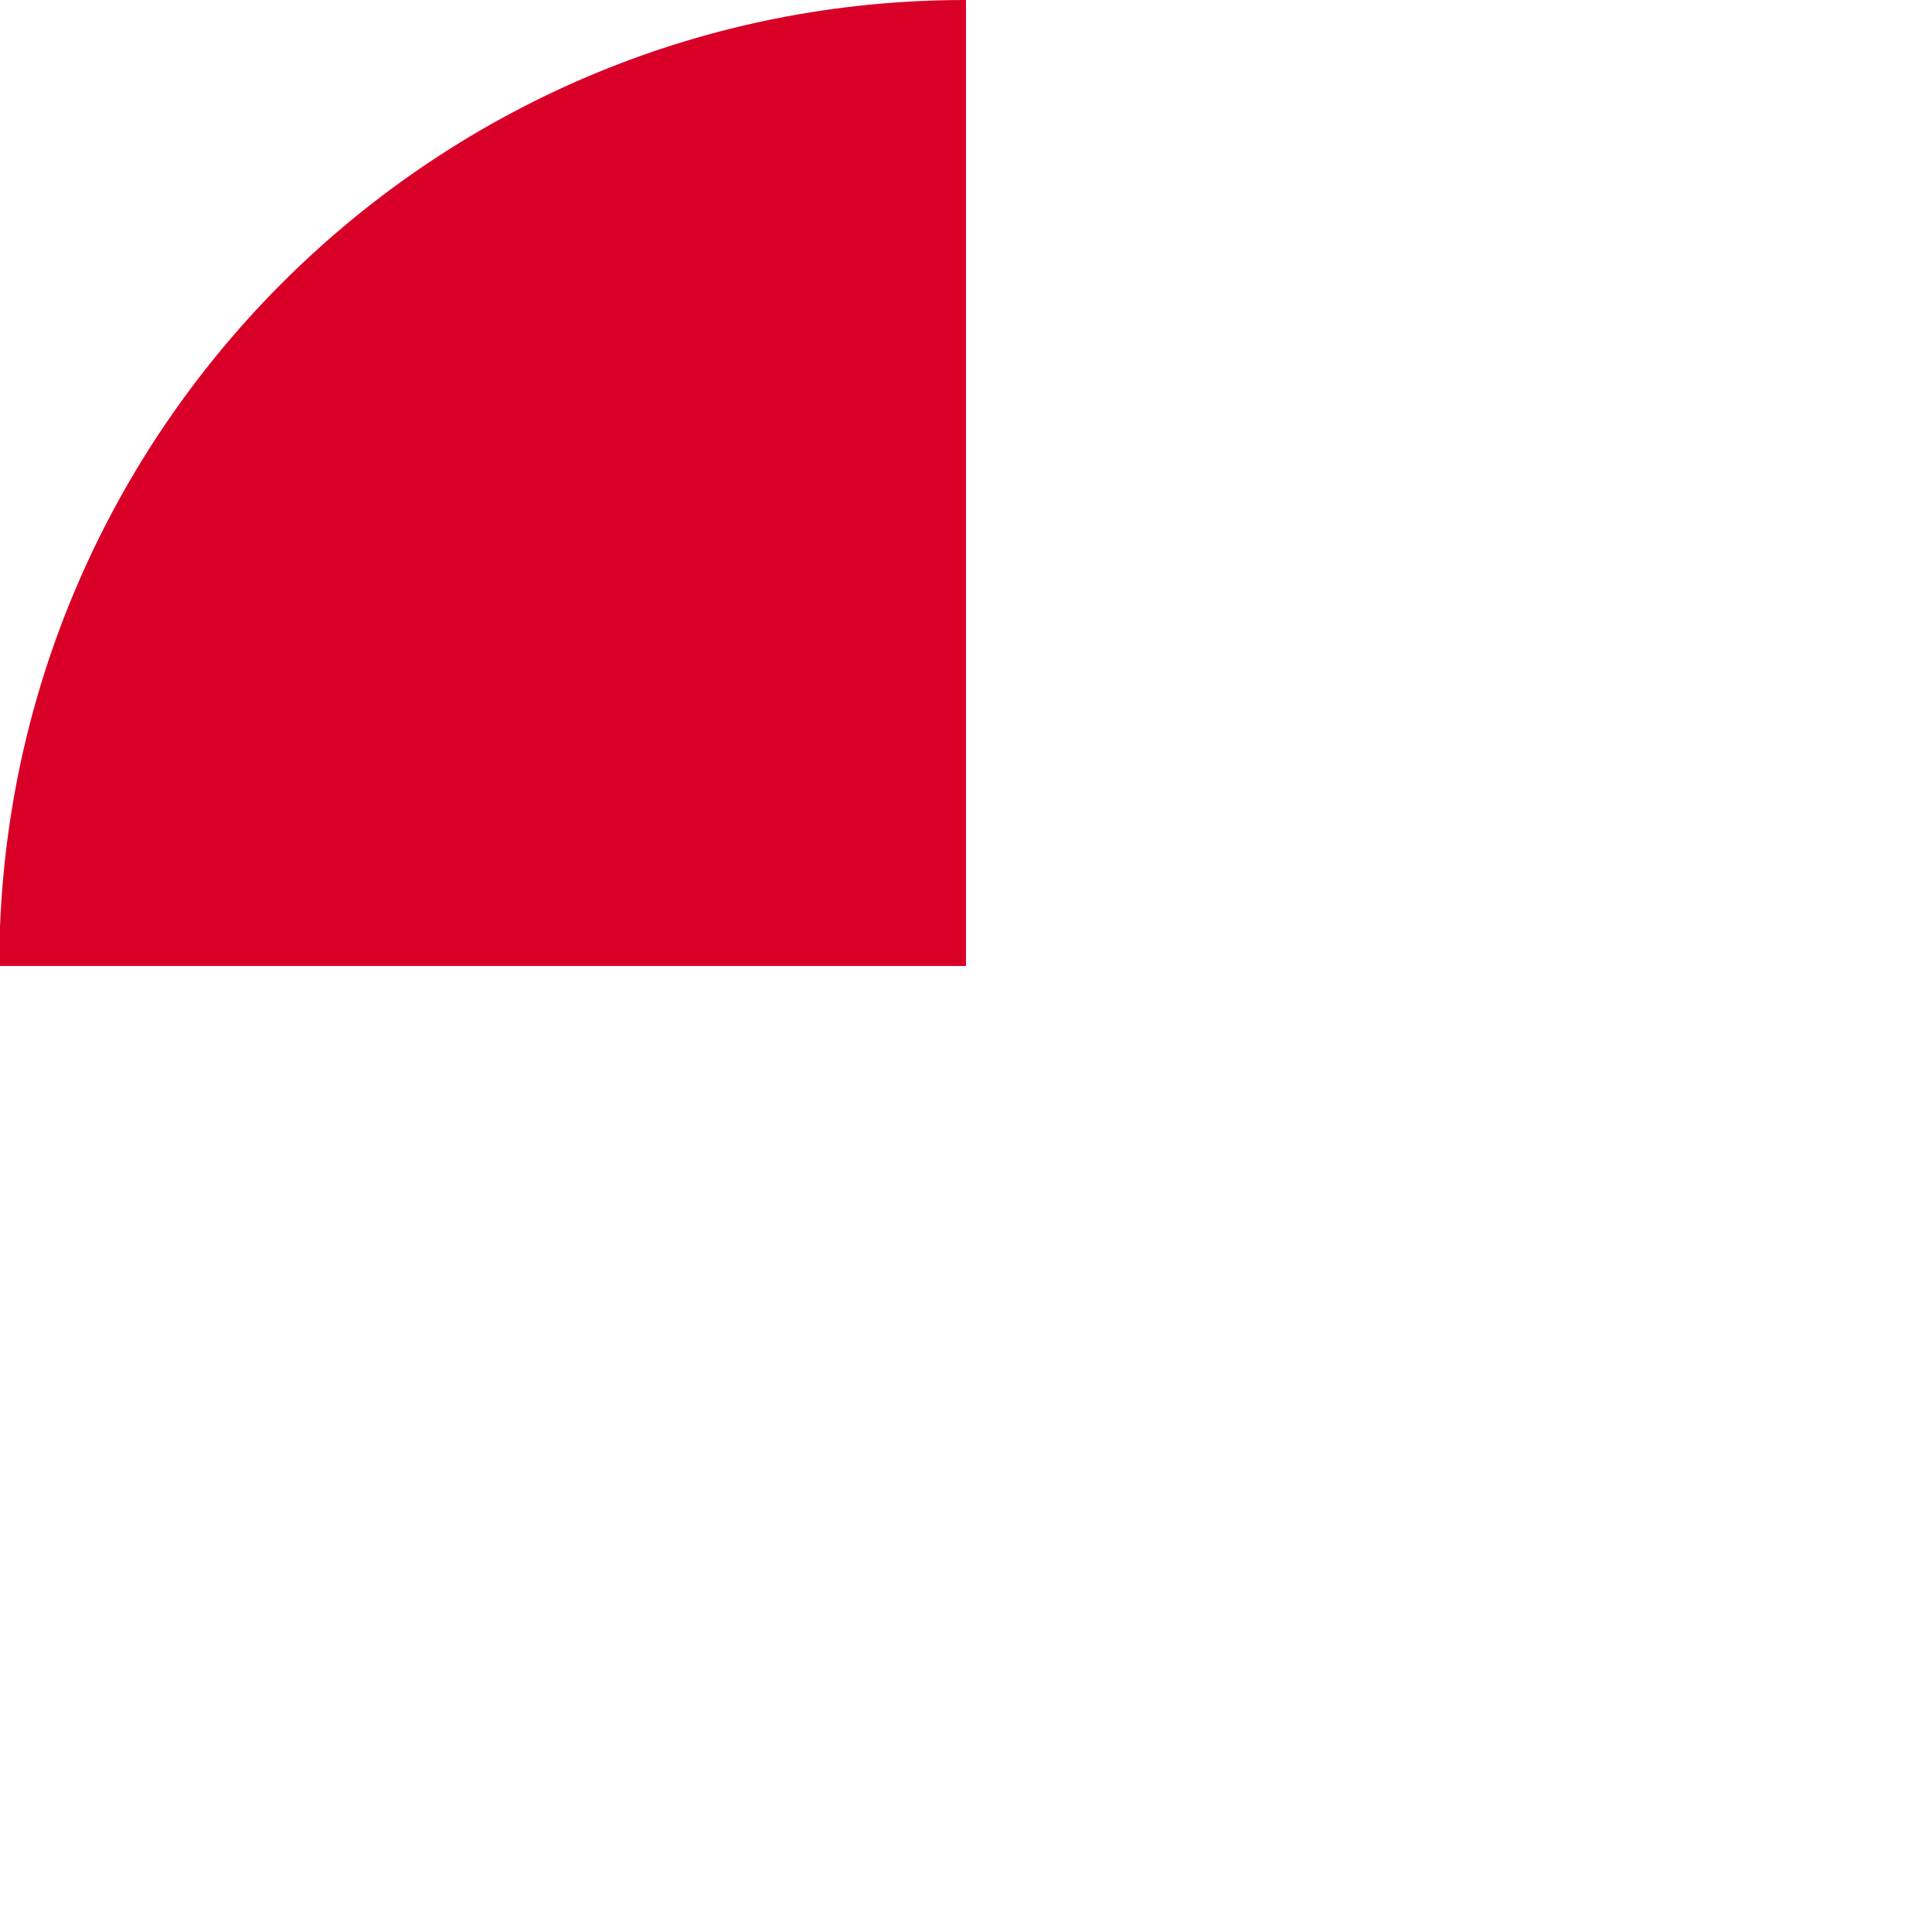 <svg width="18" height="18" viewBox="0 0 18 18" fill="none" xmlns="http://www.w3.org/2000/svg">
<path d="M0 8.634C0.192 3.833 4.145 0 8.993 0C8.995 0 8.998 9.6925e-07 9 2.90739e-06V9H0V8.634Z" fill="#D80027"/>
</svg>
